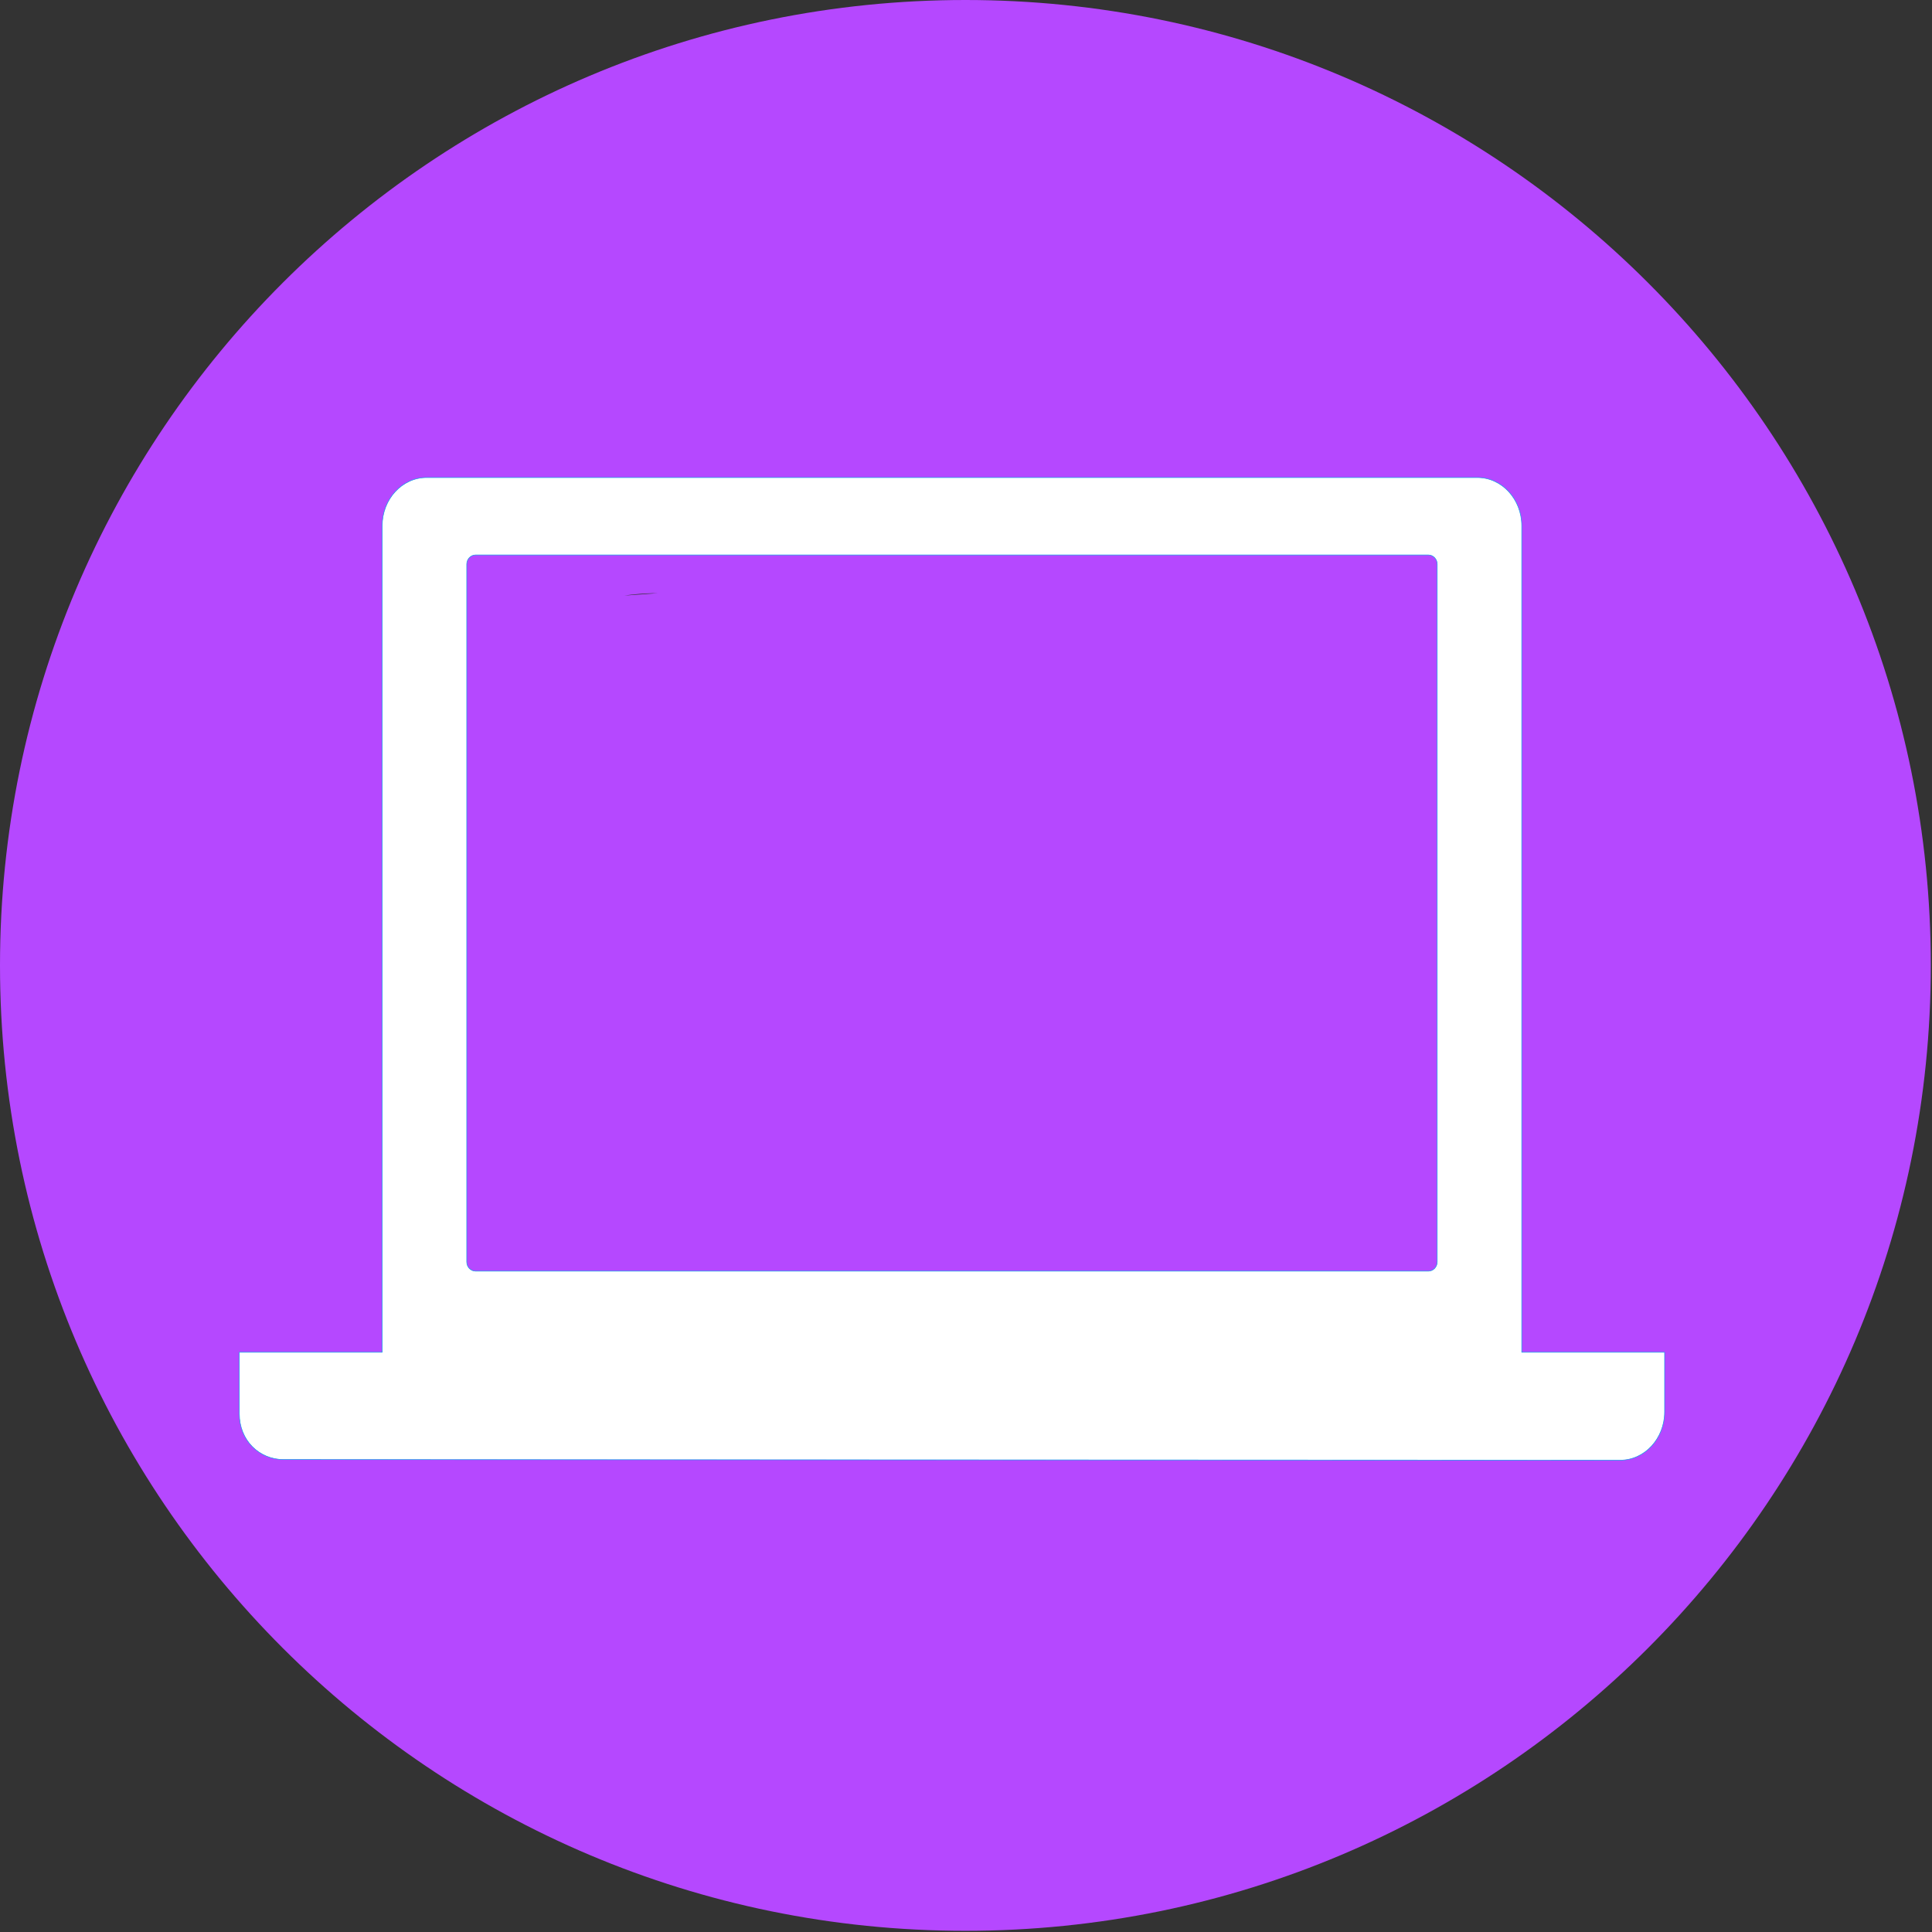 <?xml version="1.0" encoding="UTF-8" standalone="no"?><!DOCTYPE svg PUBLIC "-//W3C//DTD SVG 1.1//EN" "http://www.w3.org/Graphics/SVG/1.1/DTD/svg11.dtd"><svg width="100%" height="100%" viewBox="0 0 838 838" version="1.1" xmlns="http://www.w3.org/2000/svg" xmlns:xlink="http://www.w3.org/1999/xlink" xml:space="preserve" xmlns:serif="http://www.serif.com/" style="fill-rule:evenodd;clip-rule:evenodd;stroke-linejoin:round;stroke-miterlimit:2;"><rect x="0" y="0" width="838" height="838" fill="#333333" stroke="none"/><path d="M486.914,414.782l-110.37,-60.049c-4.522,-2.576 -20.005,0.691 -20.005,5.898l0,117.091c0,5.141 15.357,8.413 19.878,5.967l115.3,-57.042c4.682,-2.534 -0.174,-9.231 -4.803,-11.865" style="fill:#f00;fill-rule:nonzero;"/><path d="M202.87,599.816c0,55.534 395.041,-21.758 339.506,-21.758l-257.12,0c-55.534,0 -100.552,-45.017 -100.552,-100.551l0,-119.653c0,-55.532 45.018,-100.553 100.552,-100.553l-125.583,8.964c55.535,0 -26.276,164.123 -26.276,219.655l69.473,113.896Zm215.872,-599.816c-231.265,0 -418.742,187.476 -418.742,418.743c0,231.266 187.477,418.743 418.742,418.743c231.263,0 418.74,-187.477 418.74,-418.743c0,-231.267 -187.477,-418.743 -418.74,-418.743" style="fill:#b548ff;fill-rule:nonzero;"/><path d="M623.384,547.331c0,2.222 -1.722,4.024 -3.846,4.024l-413.244,0c-2.125,0 -3.846,-1.802 -3.846,-4.024l0,-302.598c0,-2.222 1.721,-4.024 3.846,-4.024l413.244,0c2.124,0 3.846,1.802 3.846,4.024l0,302.598Zm36.671,39.21l0,-358.455c0,-11.57 -8.617,-20.949 -19.25,-20.949l-455.779,0c-10.63,0 -19.25,9.379 -19.25,20.949l0,358.455l-61.964,0l0,26.67c0,11.57 8.619,19.86 19.25,19.86l579.708,0.272c10.632,0 19.25,-9.379 19.25,-20.949l0,-25.853l-61.965,0Z" style="fill:#fff;fill-rule:nonzero;stroke:#099ee6;stroke-width:0.24px;"/></svg>